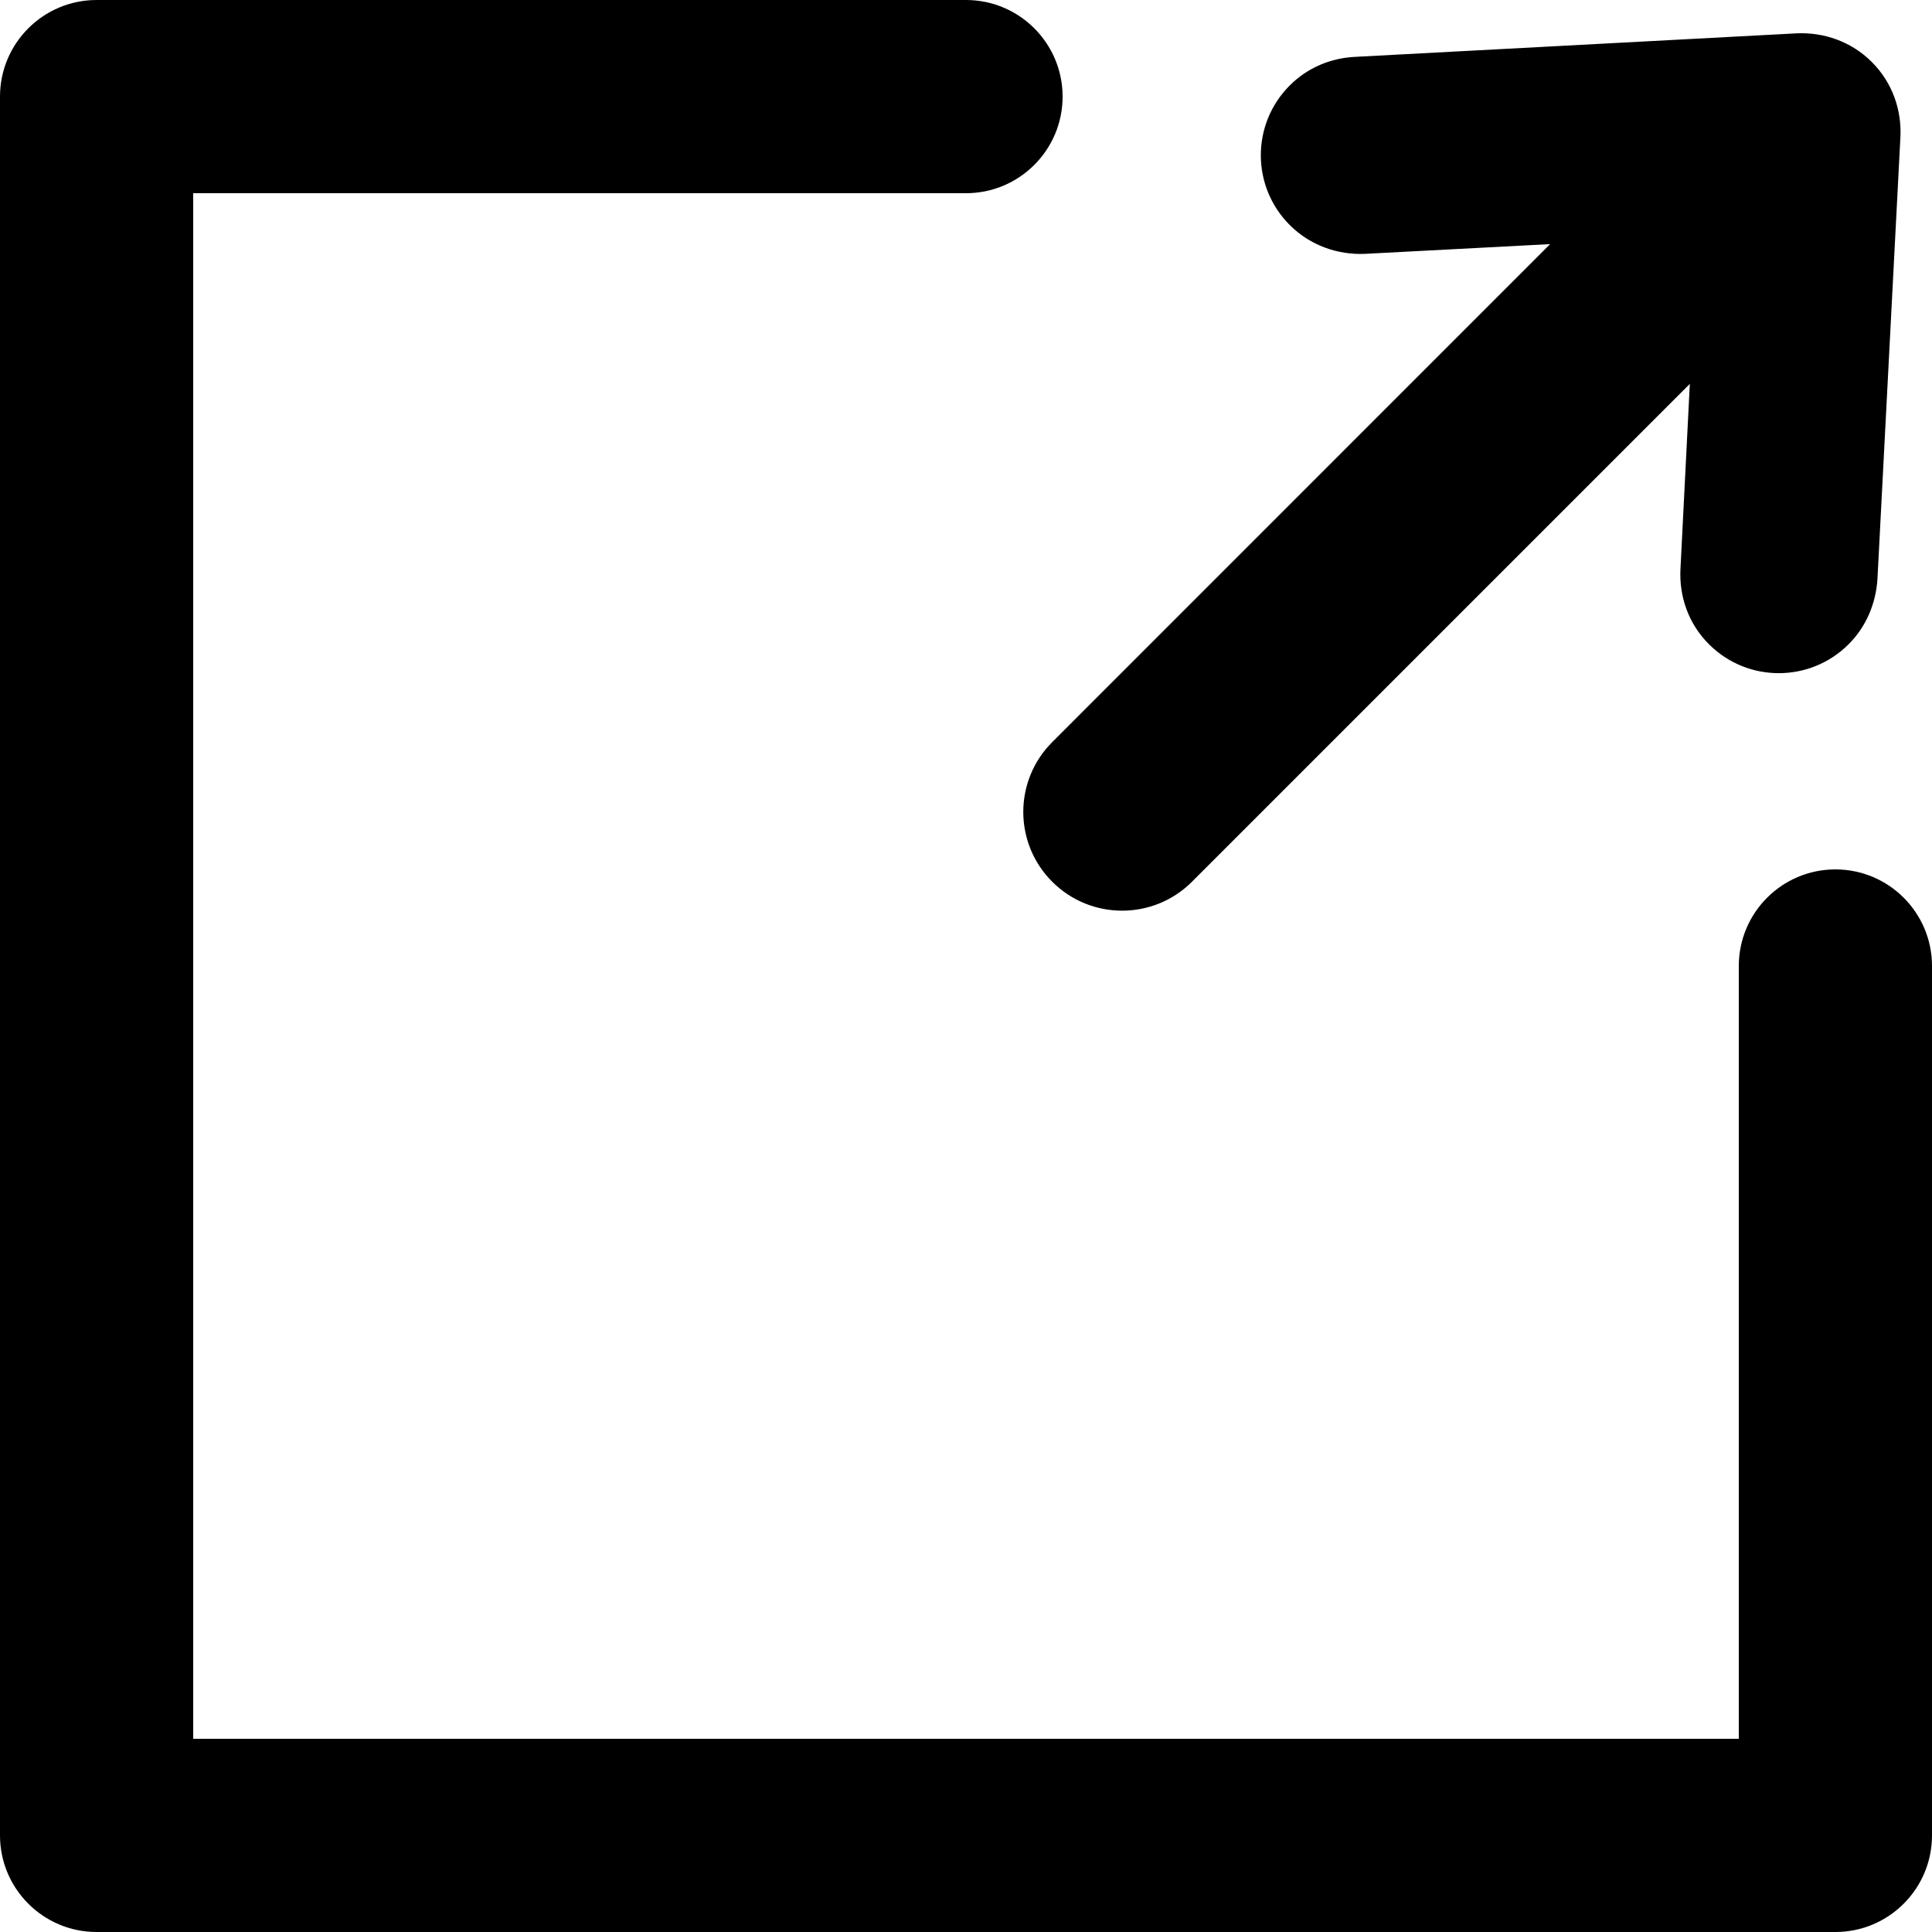 <?xml version="1.0" encoding="UTF-8" standalone="no"?>
<svg width="20px" height="20px" viewBox="0 0 20 20" version="1.1" xmlns="http://www.w3.org/2000/svg" xmlns:xlink="http://www.w3.org/1999/xlink">
    <!-- Generator: Sketch 3.8.3 (29802) - http://www.bohemiancoding.com/sketch -->
    <title>share</title>
    <desc>Created with Sketch.</desc>
    <defs></defs>
    <g id="Page-1" stroke="none" stroke-width="1" fill="none" fill-rule="evenodd">
        <g id="share" fill="#000000">
            <path d="M2,7.5 L2,18 L18,18 L18,10 C18,9.448 18.448,9 19,9 C19.552,9 20,9.448 20,10 L20,19 C20,19.552 19.552,20 19,20 L1,20 C0.448,20 0,19.552 0,19 L0,7.5 L8.8817842e-15,1 C7.10542736e-15,0.448 0.448,8.70414851e-14 1,8.70414851e-14 L10,0 C10.552,0 11,0.448 11,1 C11,1.552 10.552,2 10,2 L2,2 L2,7.5 Z M18.601,0.345 C18.881,0.333 19.165,0.429 19.378,0.643 C19.591,0.856 19.687,1.14 19.673,1.419 L19.435,6 C19.418,6.243 19.323,6.483 19.137,6.669 C18.738,7.068 18.09,7.069 17.691,6.669 C17.477,6.456 17.382,6.172 17.396,5.892 L17.493,3.974 L12.339,9.128 C11.94,9.527 11.292,9.527 10.893,9.128 C10.493,8.729 10.493,8.081 10.893,7.682 L16.047,2.527 L14.128,2.628 C13.849,2.639 13.565,2.543 13.352,2.33 C12.952,1.931 12.952,1.283 13.352,0.884 C13.538,0.698 13.778,0.602 14.021,0.589 L18.601,0.345 Z"></path>
        </g>
    </g>
</svg>